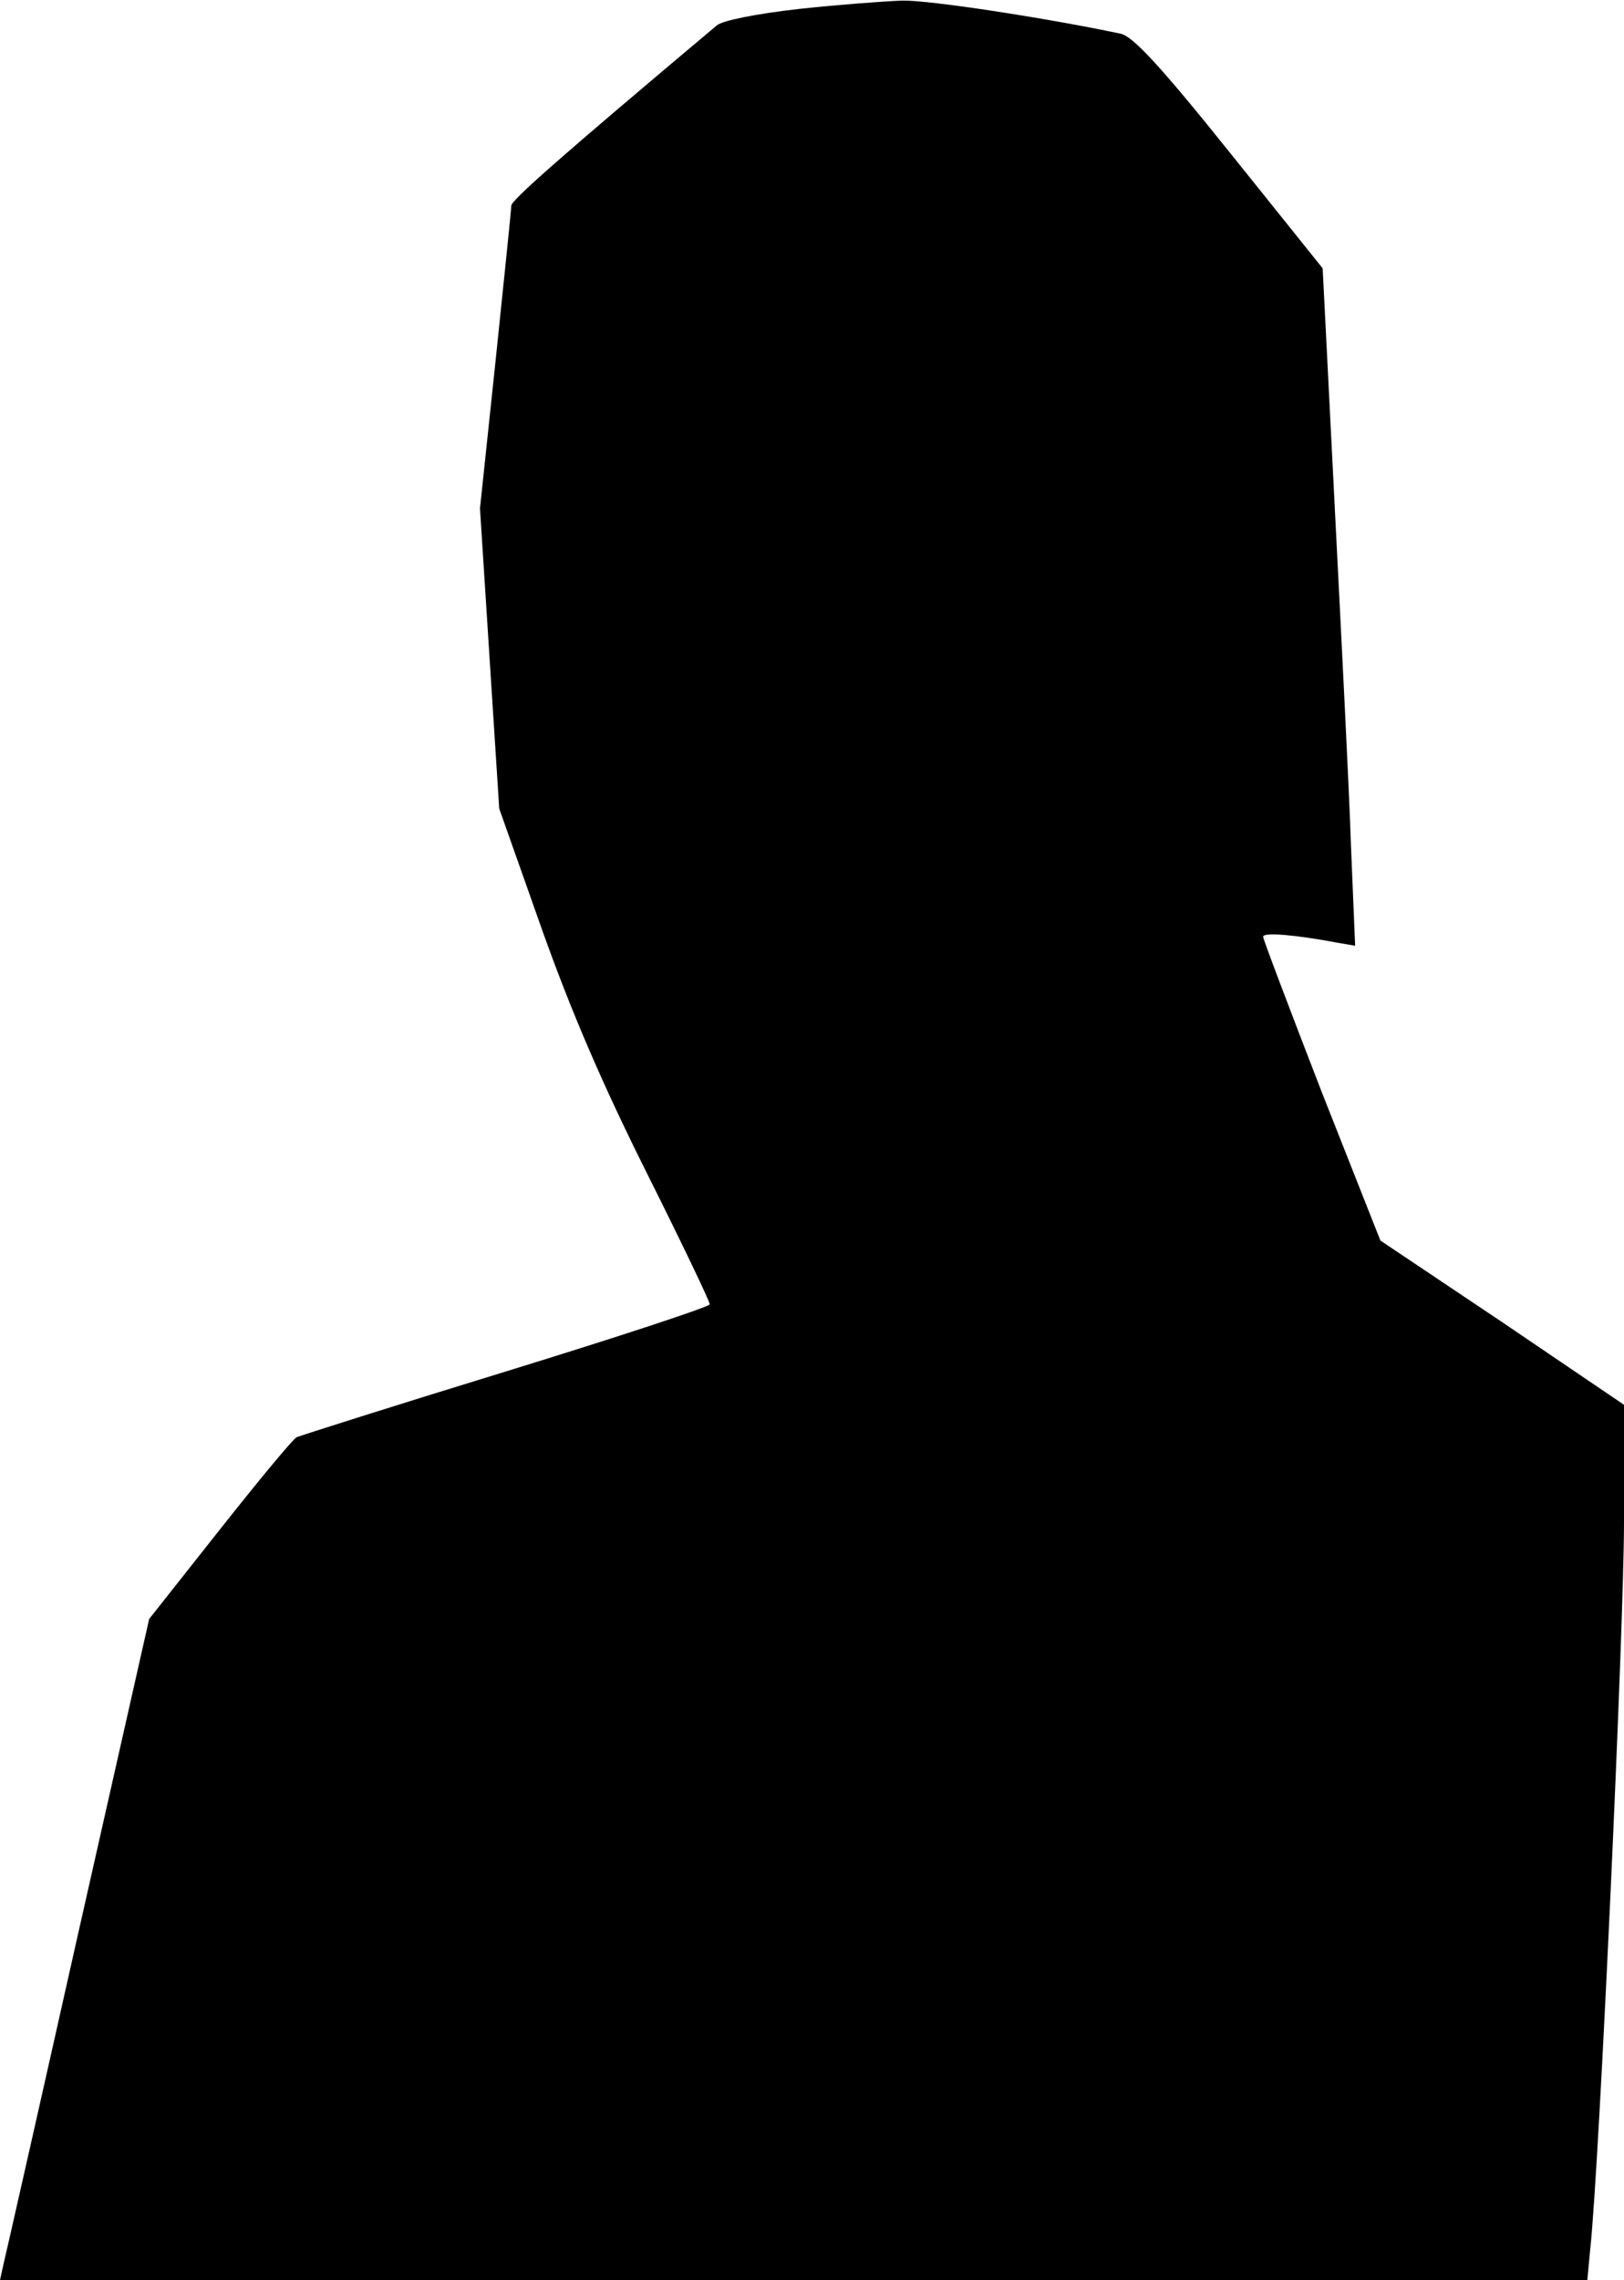 <?xml version="1.0" standalone="no"?>
<!DOCTYPE svg PUBLIC "-//W3C//DTD SVG 20010904//EN"
 "http://www.w3.org/TR/2001/REC-SVG-20010904/DTD/svg10.dtd">
<svg version="1.0" xmlns="http://www.w3.org/2000/svg"
 width="270pt" height="379pt" viewBox="0 0 270 379"
 preserveAspectRatio="xMidYMid meet">
<g transform="translate(0,379) scale(0.1,-0.1)"
fill="#000000" stroke="none">
<path fill="#000000" stroke="none" d="M1327 3775 c-70 -8 -125 -19 -135 -27
-263 -221 -342 -291 -342 -300 0 -7 -12 -122 -26 -257 l-26 -246 16 -250 16
-249 70 -198 c49 -138 101 -259 175 -407 58 -116 105 -214 105 -219 0 -4 -152
-54 -337 -111 -186 -57 -343 -107 -350 -110 -6 -3 -64 -73 -128 -154 l-117
-148 -119 -527 c-65 -290 -121 -537 -124 -549 l-5 -23 1319 0 1320 0 5 53 c15
139 56 1035 56 1207 l0 195 -202 137 -203 136 -98 248 c-53 137 -97 253 -97
257 0 8 55 3 124 -10 l29 -5 -7 168 c-3 93 -16 347 -27 563 l-20 395 -154 192
c-117 146 -162 194 -182 198 -123 26 -318 56 -363 55 -30 -1 -108 -7 -173 -14z"/>
</g>
</svg>

